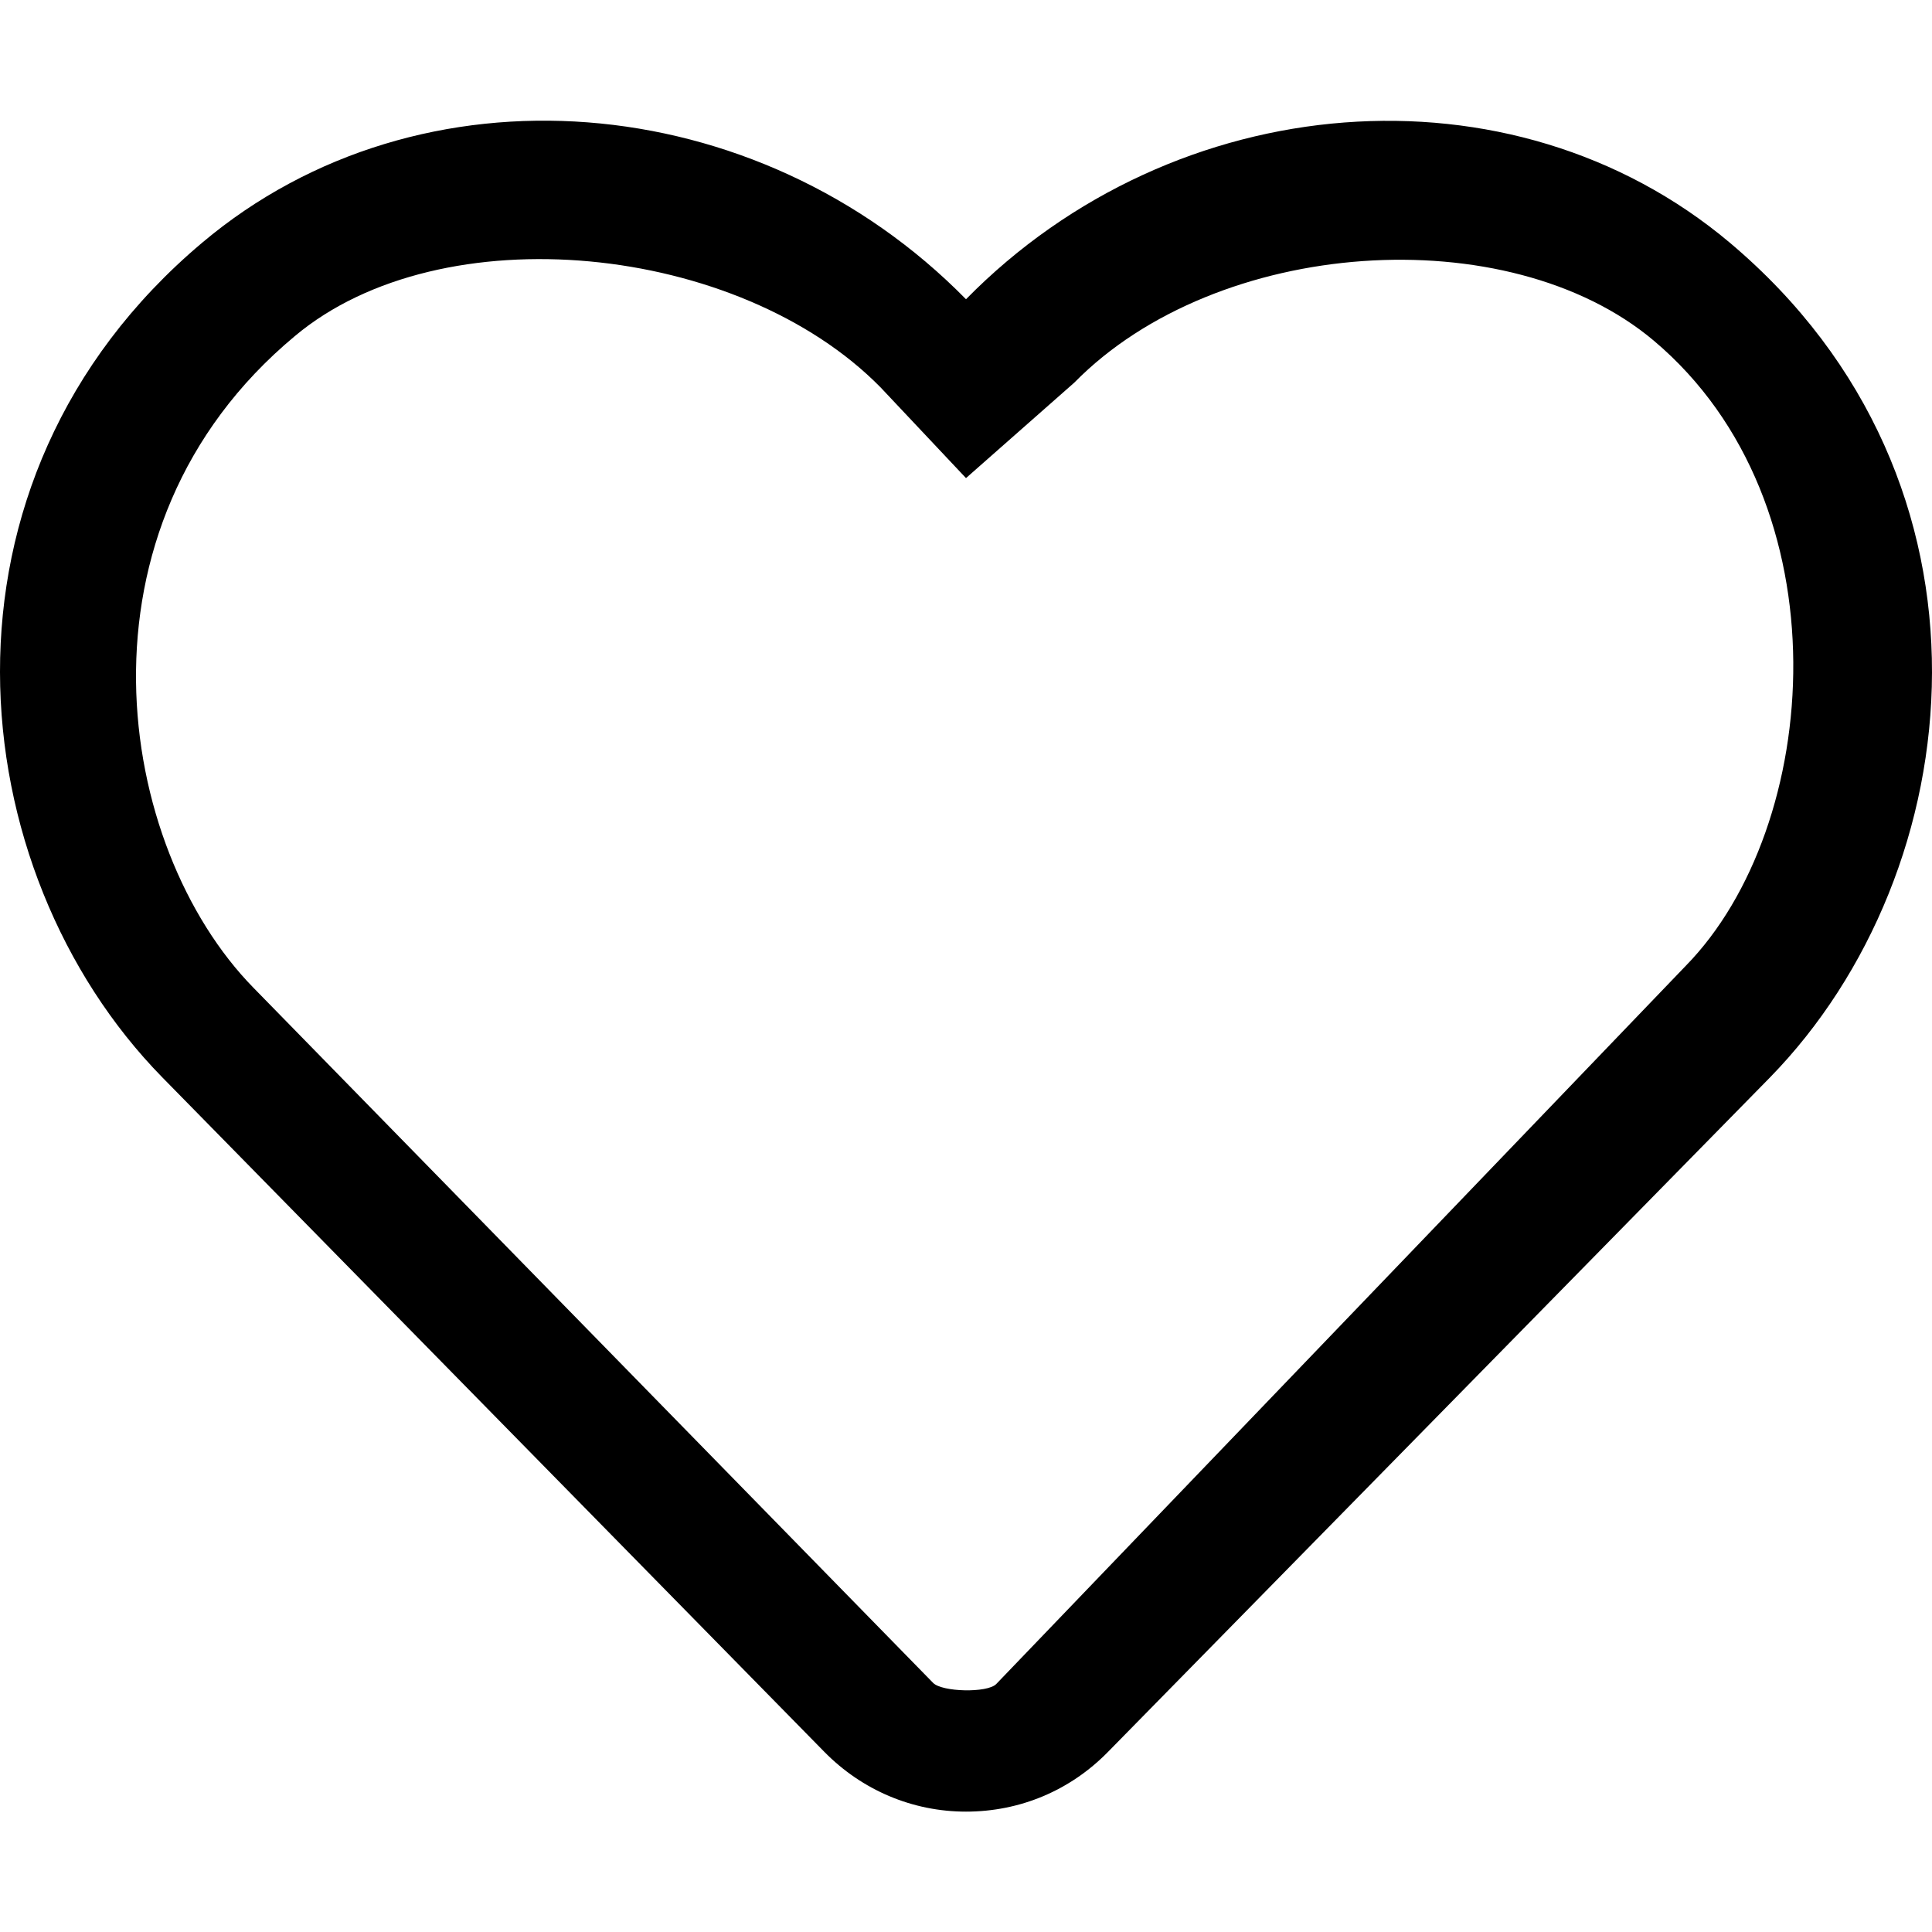 <?xml version="1.0" encoding="utf-8"?>
<!-- Generator: Adobe Illustrator 22.1.0, SVG Export Plug-In . SVG Version: 6.00 Build 0)  -->
<svg version="1.1" id="Calque_1" xmlns="http://www.w3.org/2000/svg" xmlns:xlink="http://www.w3.org/1999/xlink" x="0px" y="0px"
	 viewBox="0 0 512 512" style="enable-background:new 0 0 512 512;" xml:space="preserve">
<path d="M458.4,64.3C400.6,15.7,311.3,23,256,79.3C200.7,23,111.4,15.6,53.6,64.3C-21.6,127.6-10.6,230.8,43,285.5l175.4,178.7
	c10,10.2,23.4,15.9,37.6,15.9c14.3,0,27.6-5.6,37.6-15.8L469,285.6C522.5,230.9,533.7,127.7,458.4,64.3z M446.7,256L264,446.3
	c-2.4,2.4-14.3,2.1-16.7-0.3L67.2,261.8C30.7,224.6,17,140,78.1,89.1c38.9-32.7,117.7-24.7,155.3,13.6l22.6,24l28.7-25.3
	c37.8-38.5,114.9-43.7,153.6-11.1C489.4,133.4,482.9,219.1,446.7,256L446.7,256z"/>
</svg>
